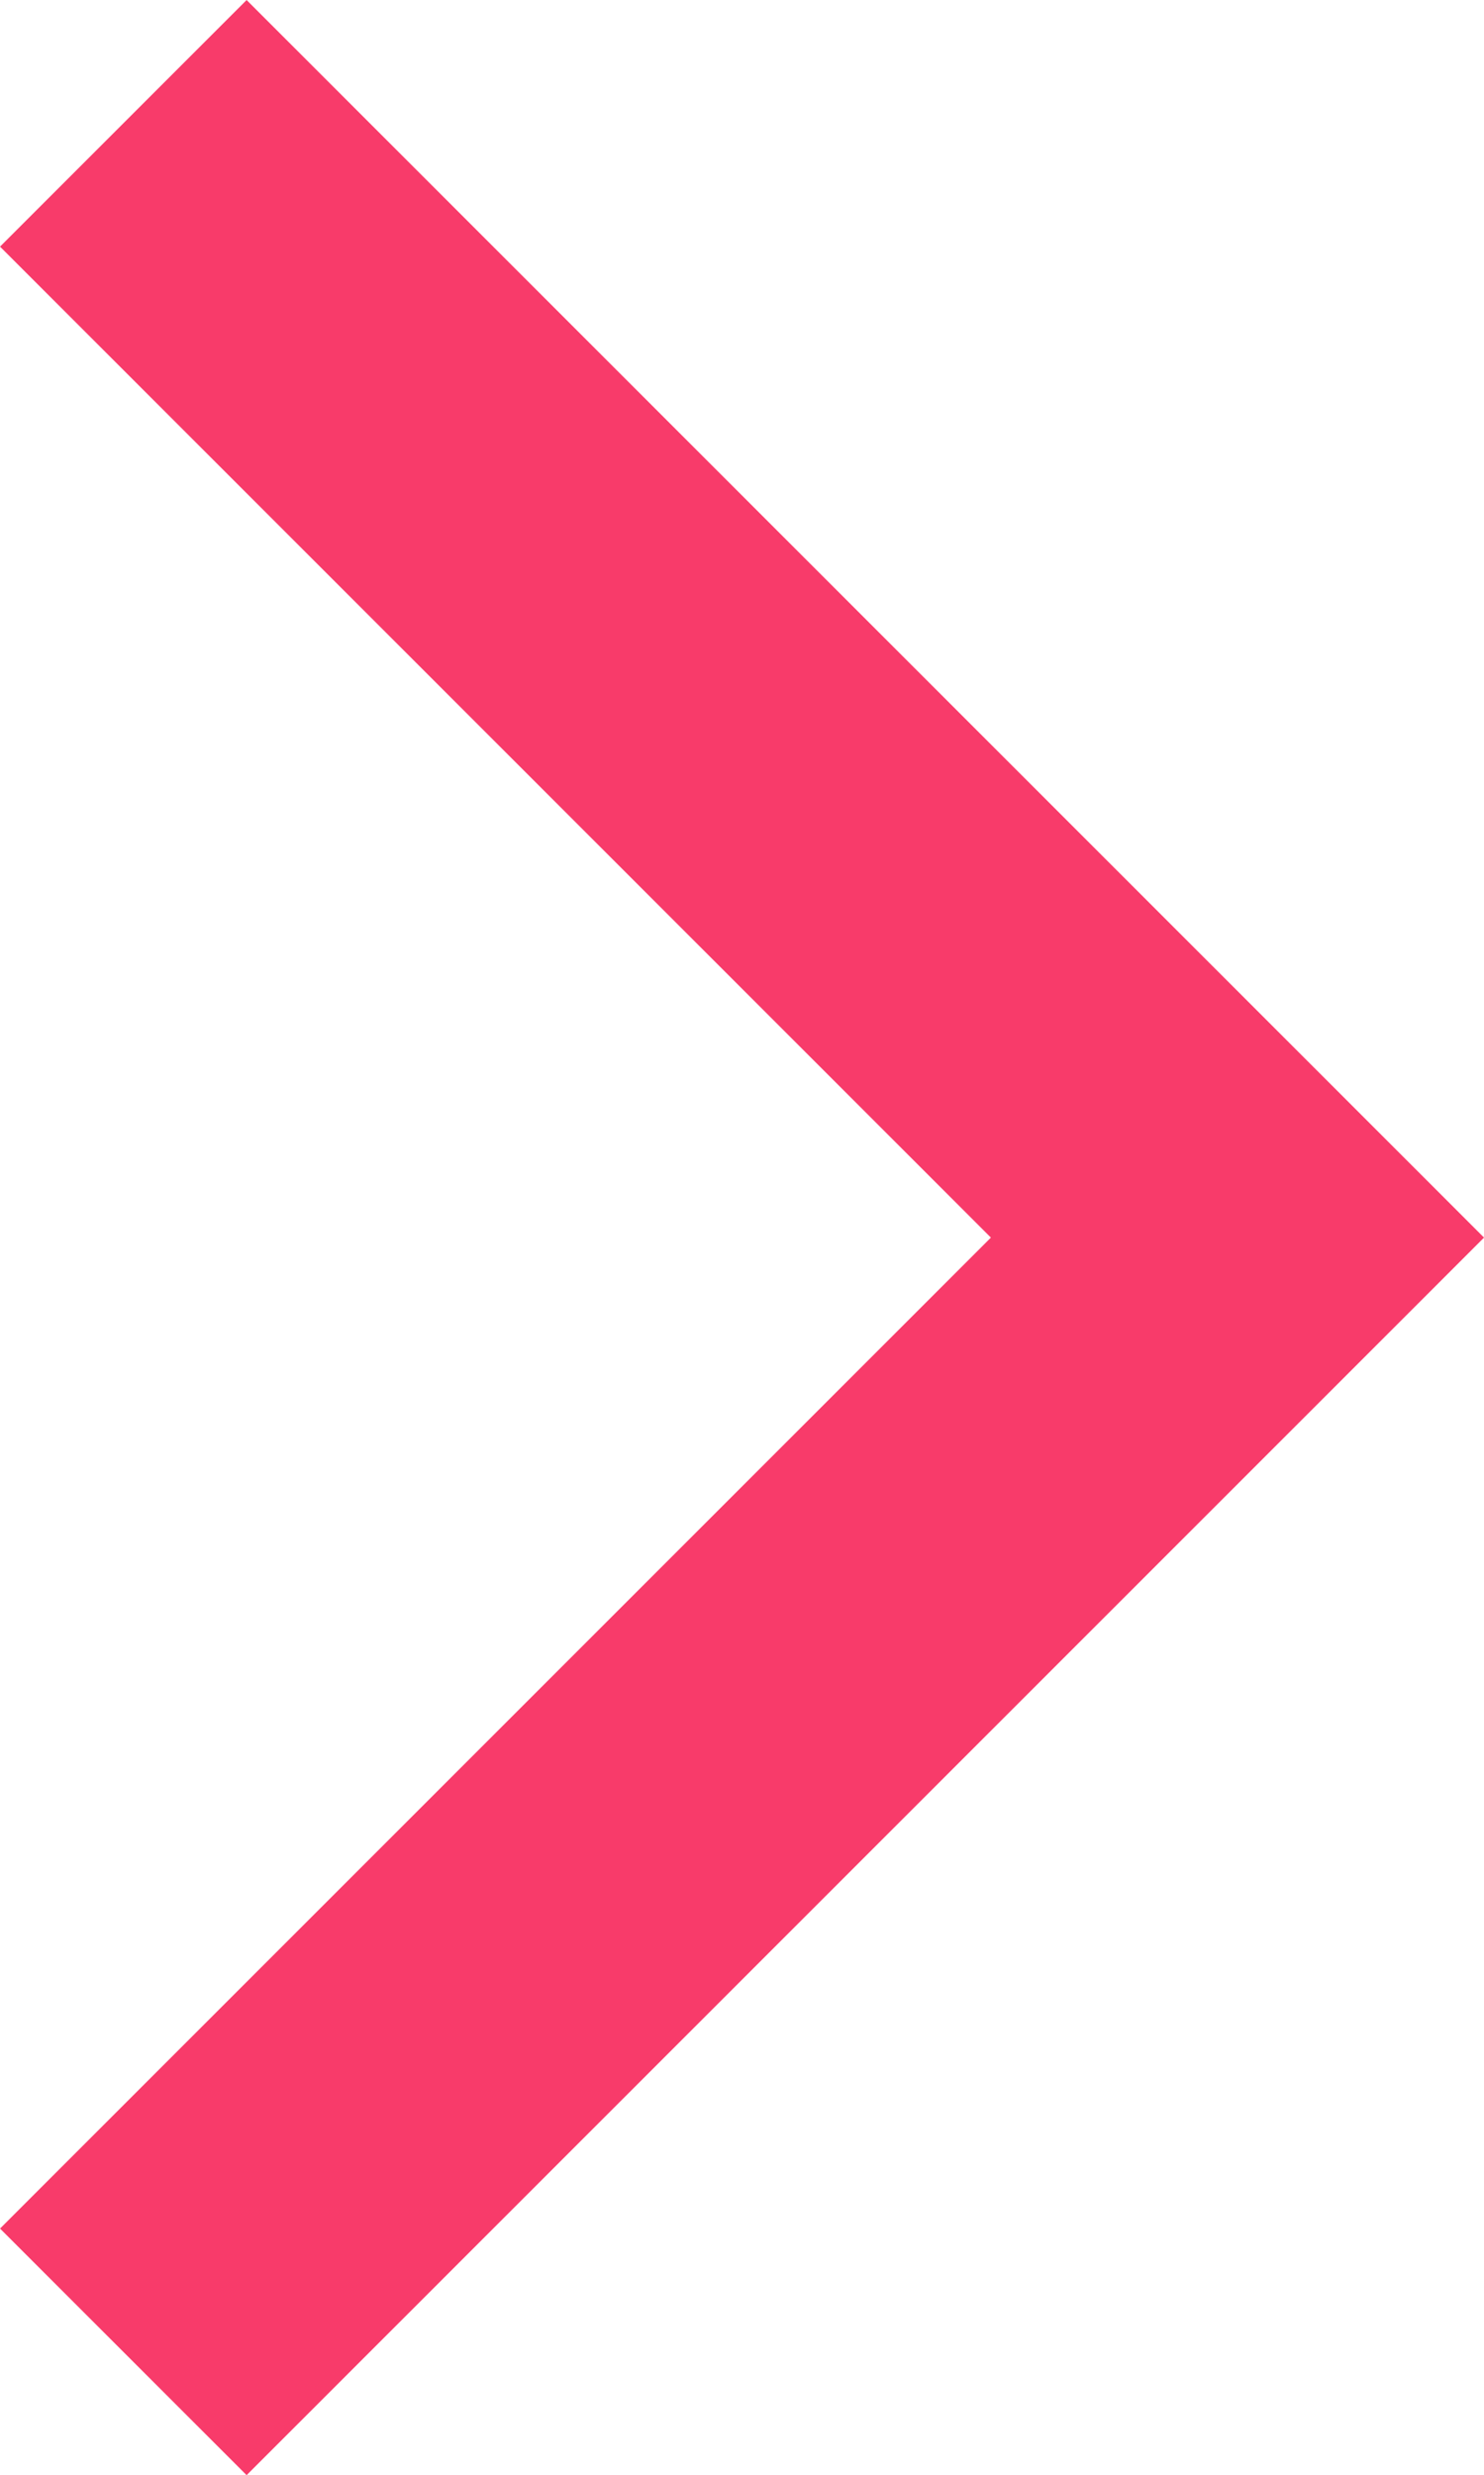 <svg xmlns="http://www.w3.org/2000/svg" width="12.767" height="21.291" viewBox="0 0 12.767 21.291"><path data-name="Path 193" d="M1.061 1.061l9.585 9.585-9.585 9.585" fill="none" stroke="#f83b6a" stroke-width="3"/></svg>